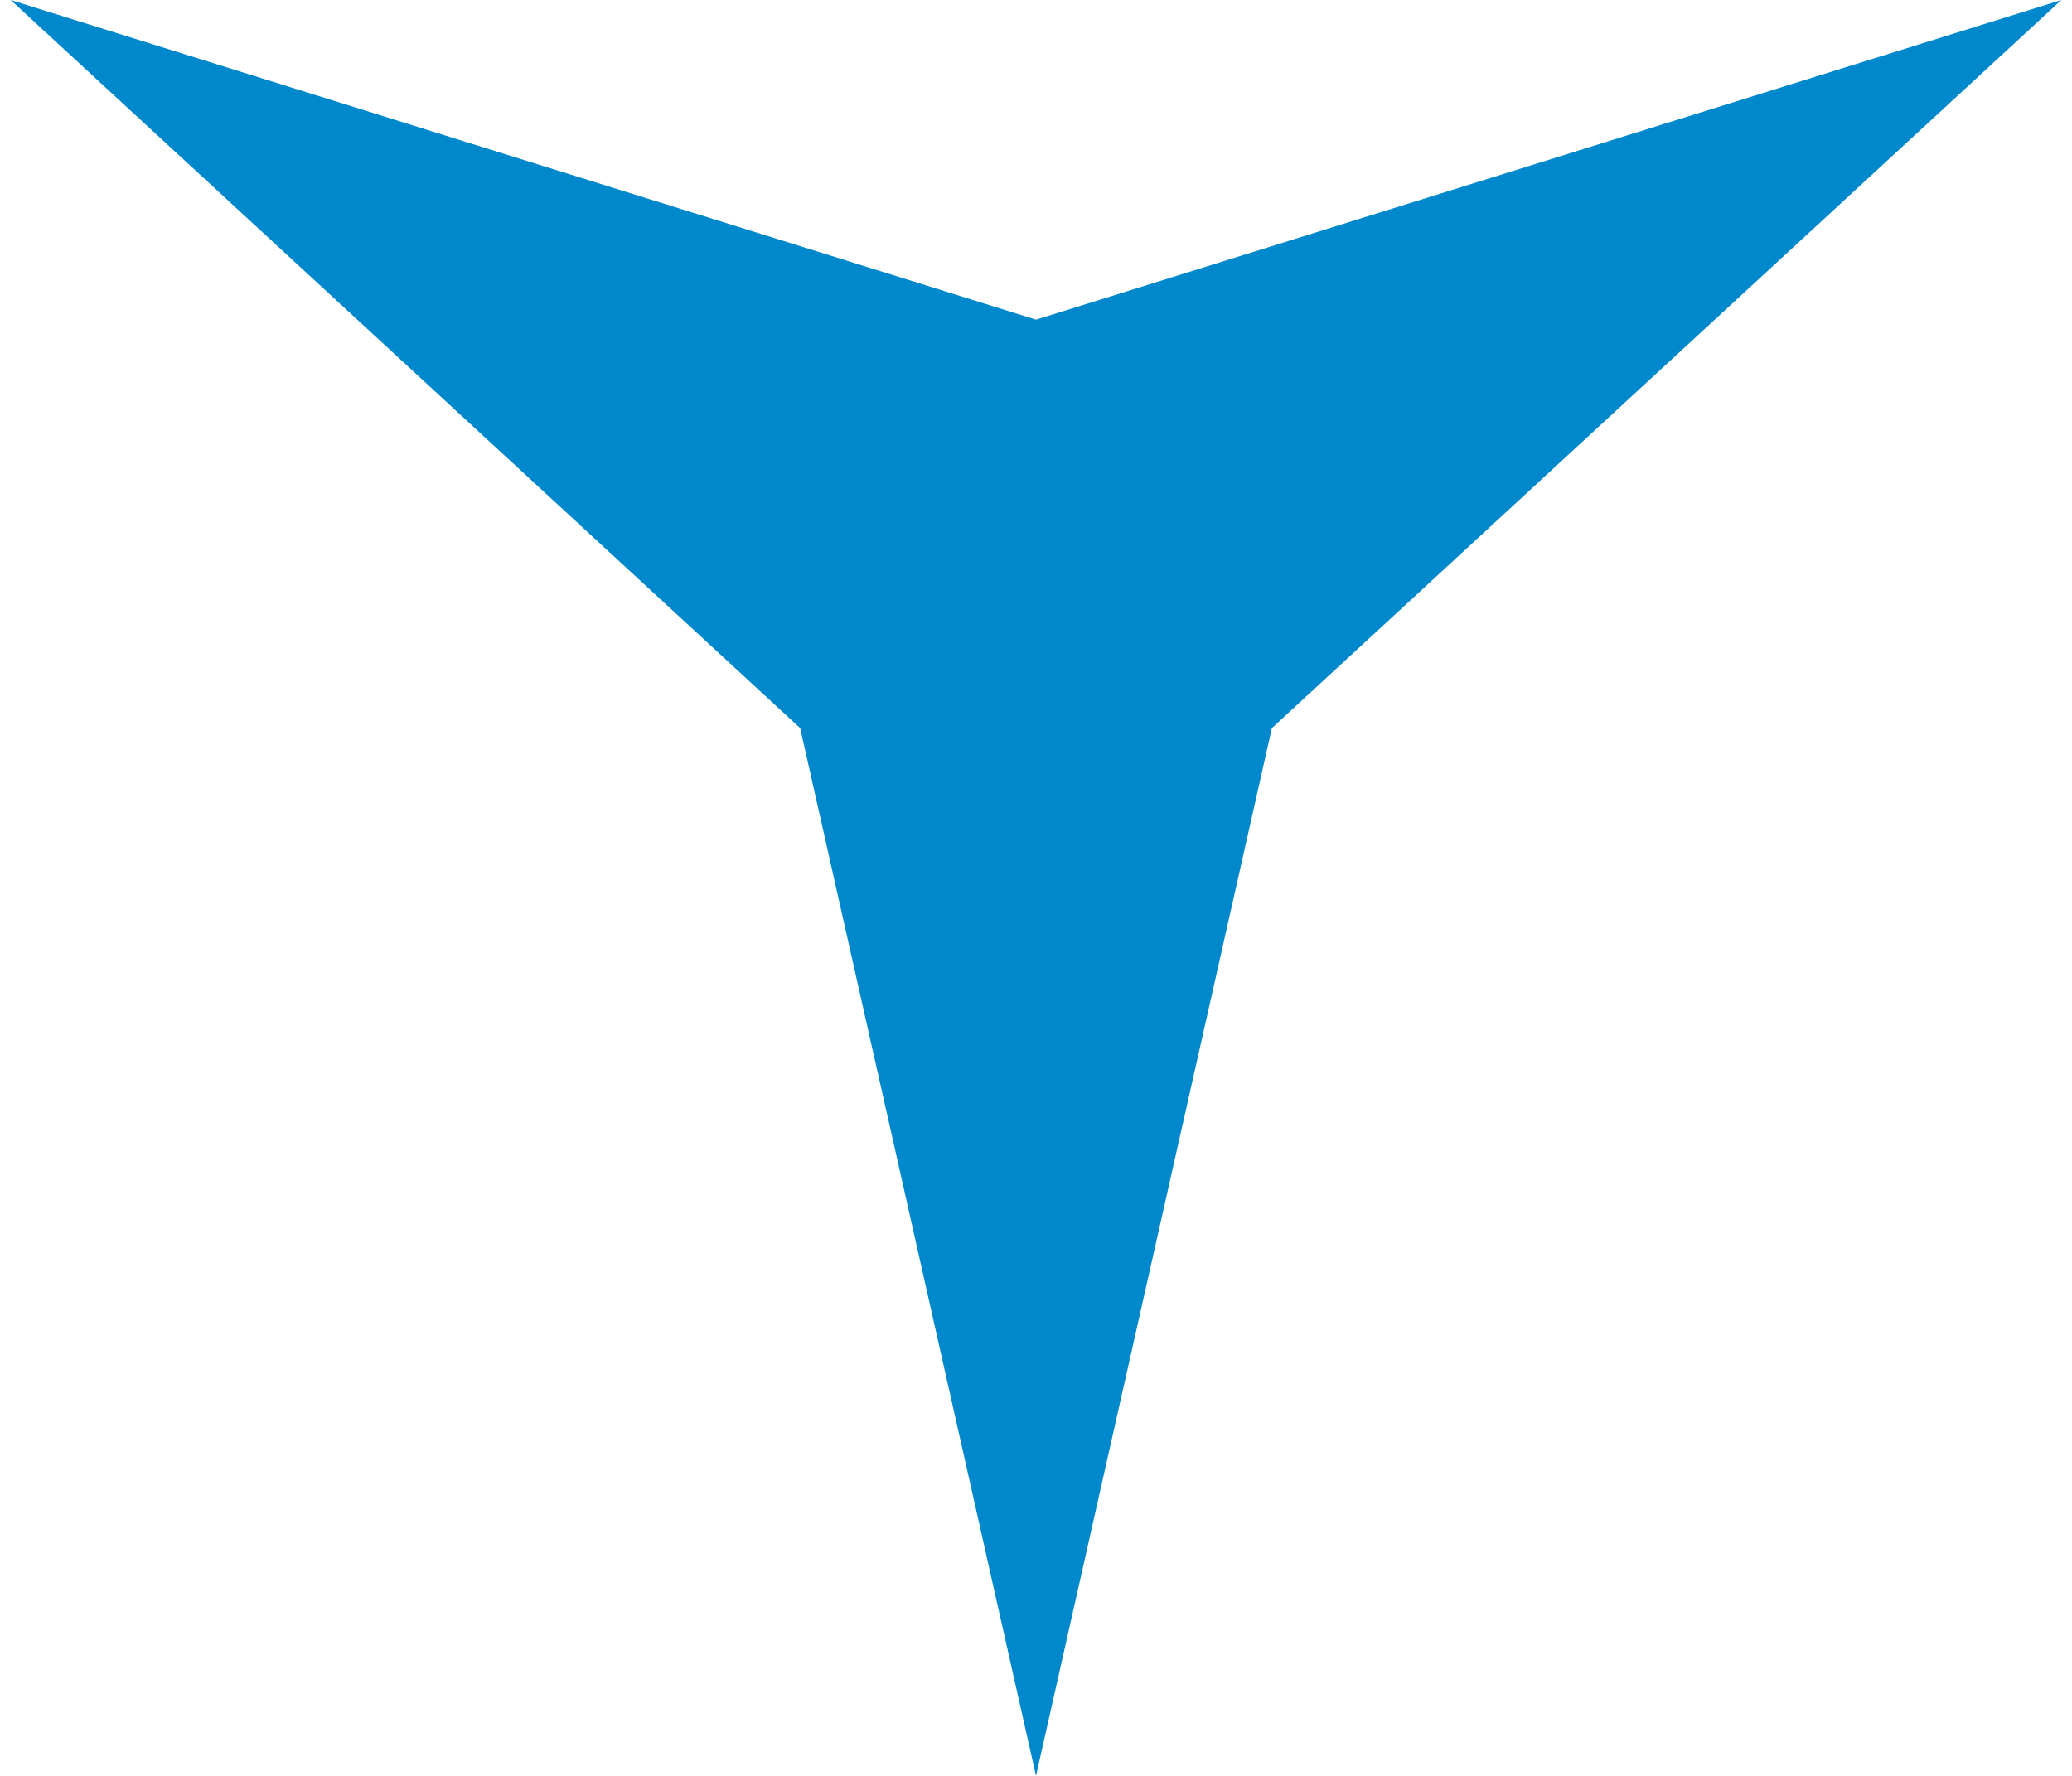 <svg width="42" height="36" viewBox="0 0 42 36" fill="none" xmlns="http://www.w3.org/2000/svg">
<path d="M21 36L16.22 14.76L0.216 1.00497e-07L21 6.48L41.785 -3.5336e-06L25.781 14.76L21 36Z" fill="#0088CC"/>
</svg>
